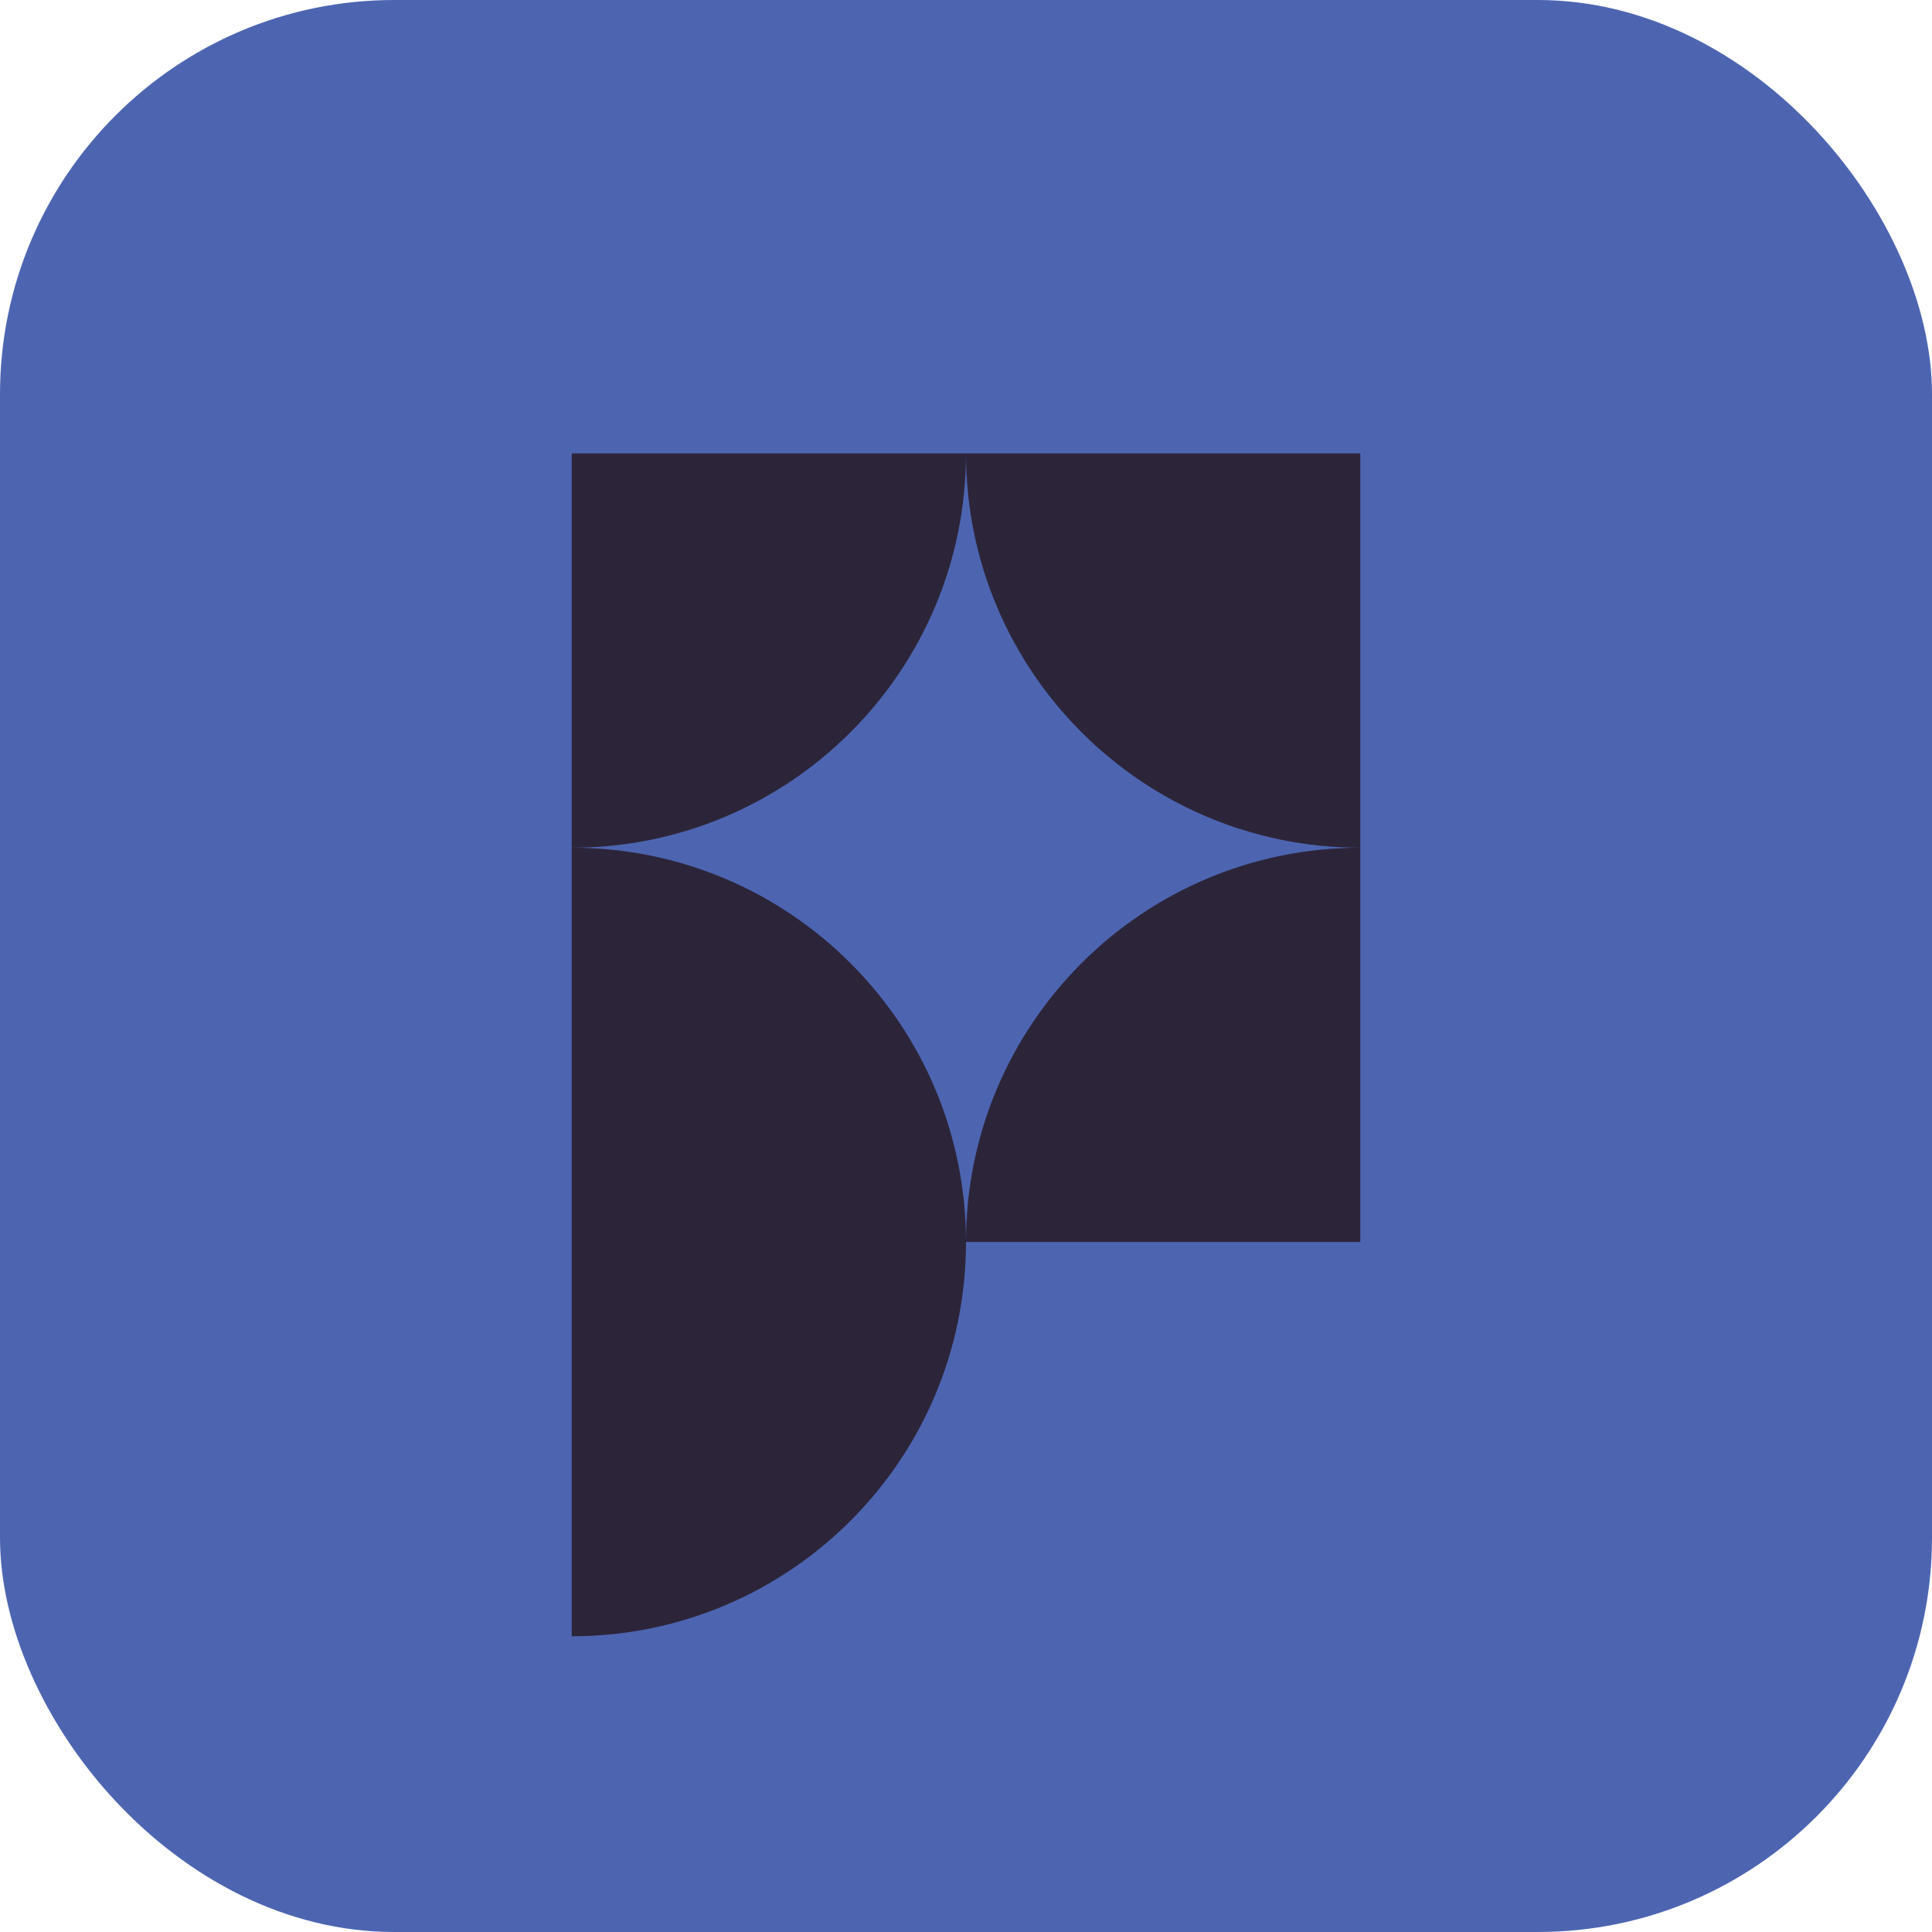 <?xml version="1.0" encoding="UTF-8"?>
<svg id="Capa_1" data-name="Capa 1" xmlns="http://www.w3.org/2000/svg" viewBox="0 0 245 245">
  <defs>
    <style>
      .cls-1 {
        fill: #4d65b1;
      }

      .cls-2 {
        fill: #2c253a;
      }
    </style>
  </defs>
  <rect class="cls-1" width="245" height="245" rx="50" ry="50"/>
  <g>
    <path class="cls-2" d="M122.5,157.5c0,27.61-22.38,50-50,50V107.5c27.62,0,50,22.39,50,50Z"/>
    <path class="cls-2" d="M122.5,57.5c0,27.62-22.38,50-50,50V57.5h50Z"/>
    <path class="cls-2" d="M172.5,107.5v50h-50c0-27.61,22.39-50,50-50Z"/>
    <path class="cls-2" d="M172.5,57.5v50c-27.61,0-50-22.38-50-50h50Z"/>
  </g>
</svg>